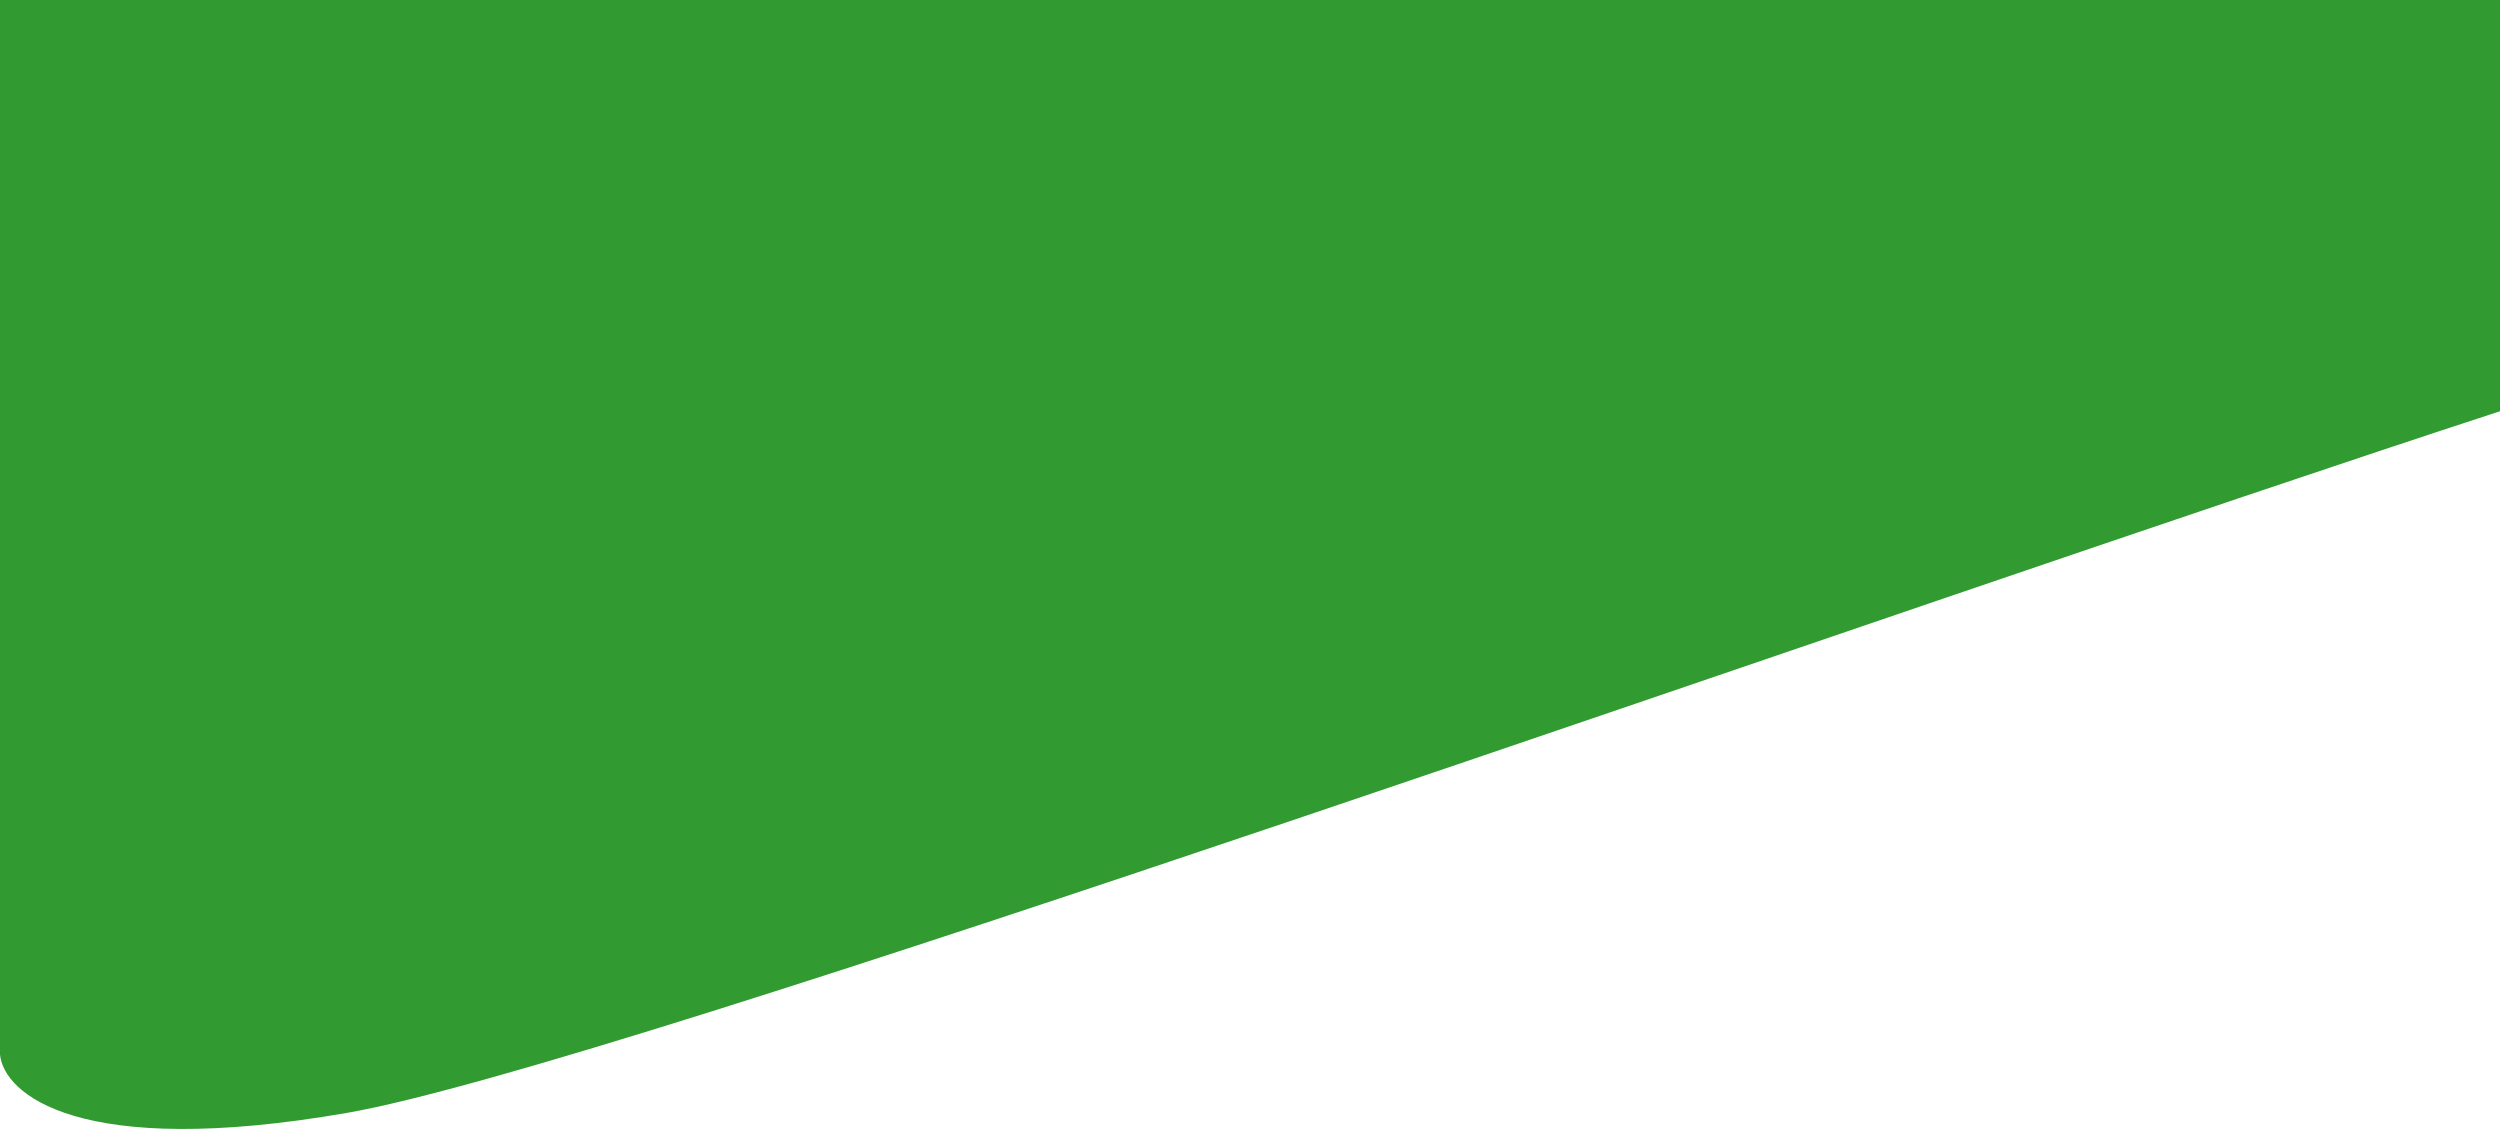 <svg width="1260" height="569" viewBox="0 0 1260 569" fill="none" xmlns="http://www.w3.org/2000/svg">
<path d="M0 531.423V0H1260V207.265C951.091 308.114 310.649 537.316 174.903 560.891C39.157 584.467 1.74 551.068 0 531.423Z" fill="url(#paint0_linear_40_4)"/>
<defs>
<linearGradient id="paint0_linear_40_4" x1="630" y1="0" x2="630" y2="569" gradientUnits="userSpaceOnUse">
<stop stop-color="rgb(49, 155, 49)"/>
<stop offset="0.4" stop-color="rgb(49, 155, 49)"/>
<stop offset="1" stop-color="rgb(49, 155, 49)"/>
</linearGradient>
</defs>
</svg>
